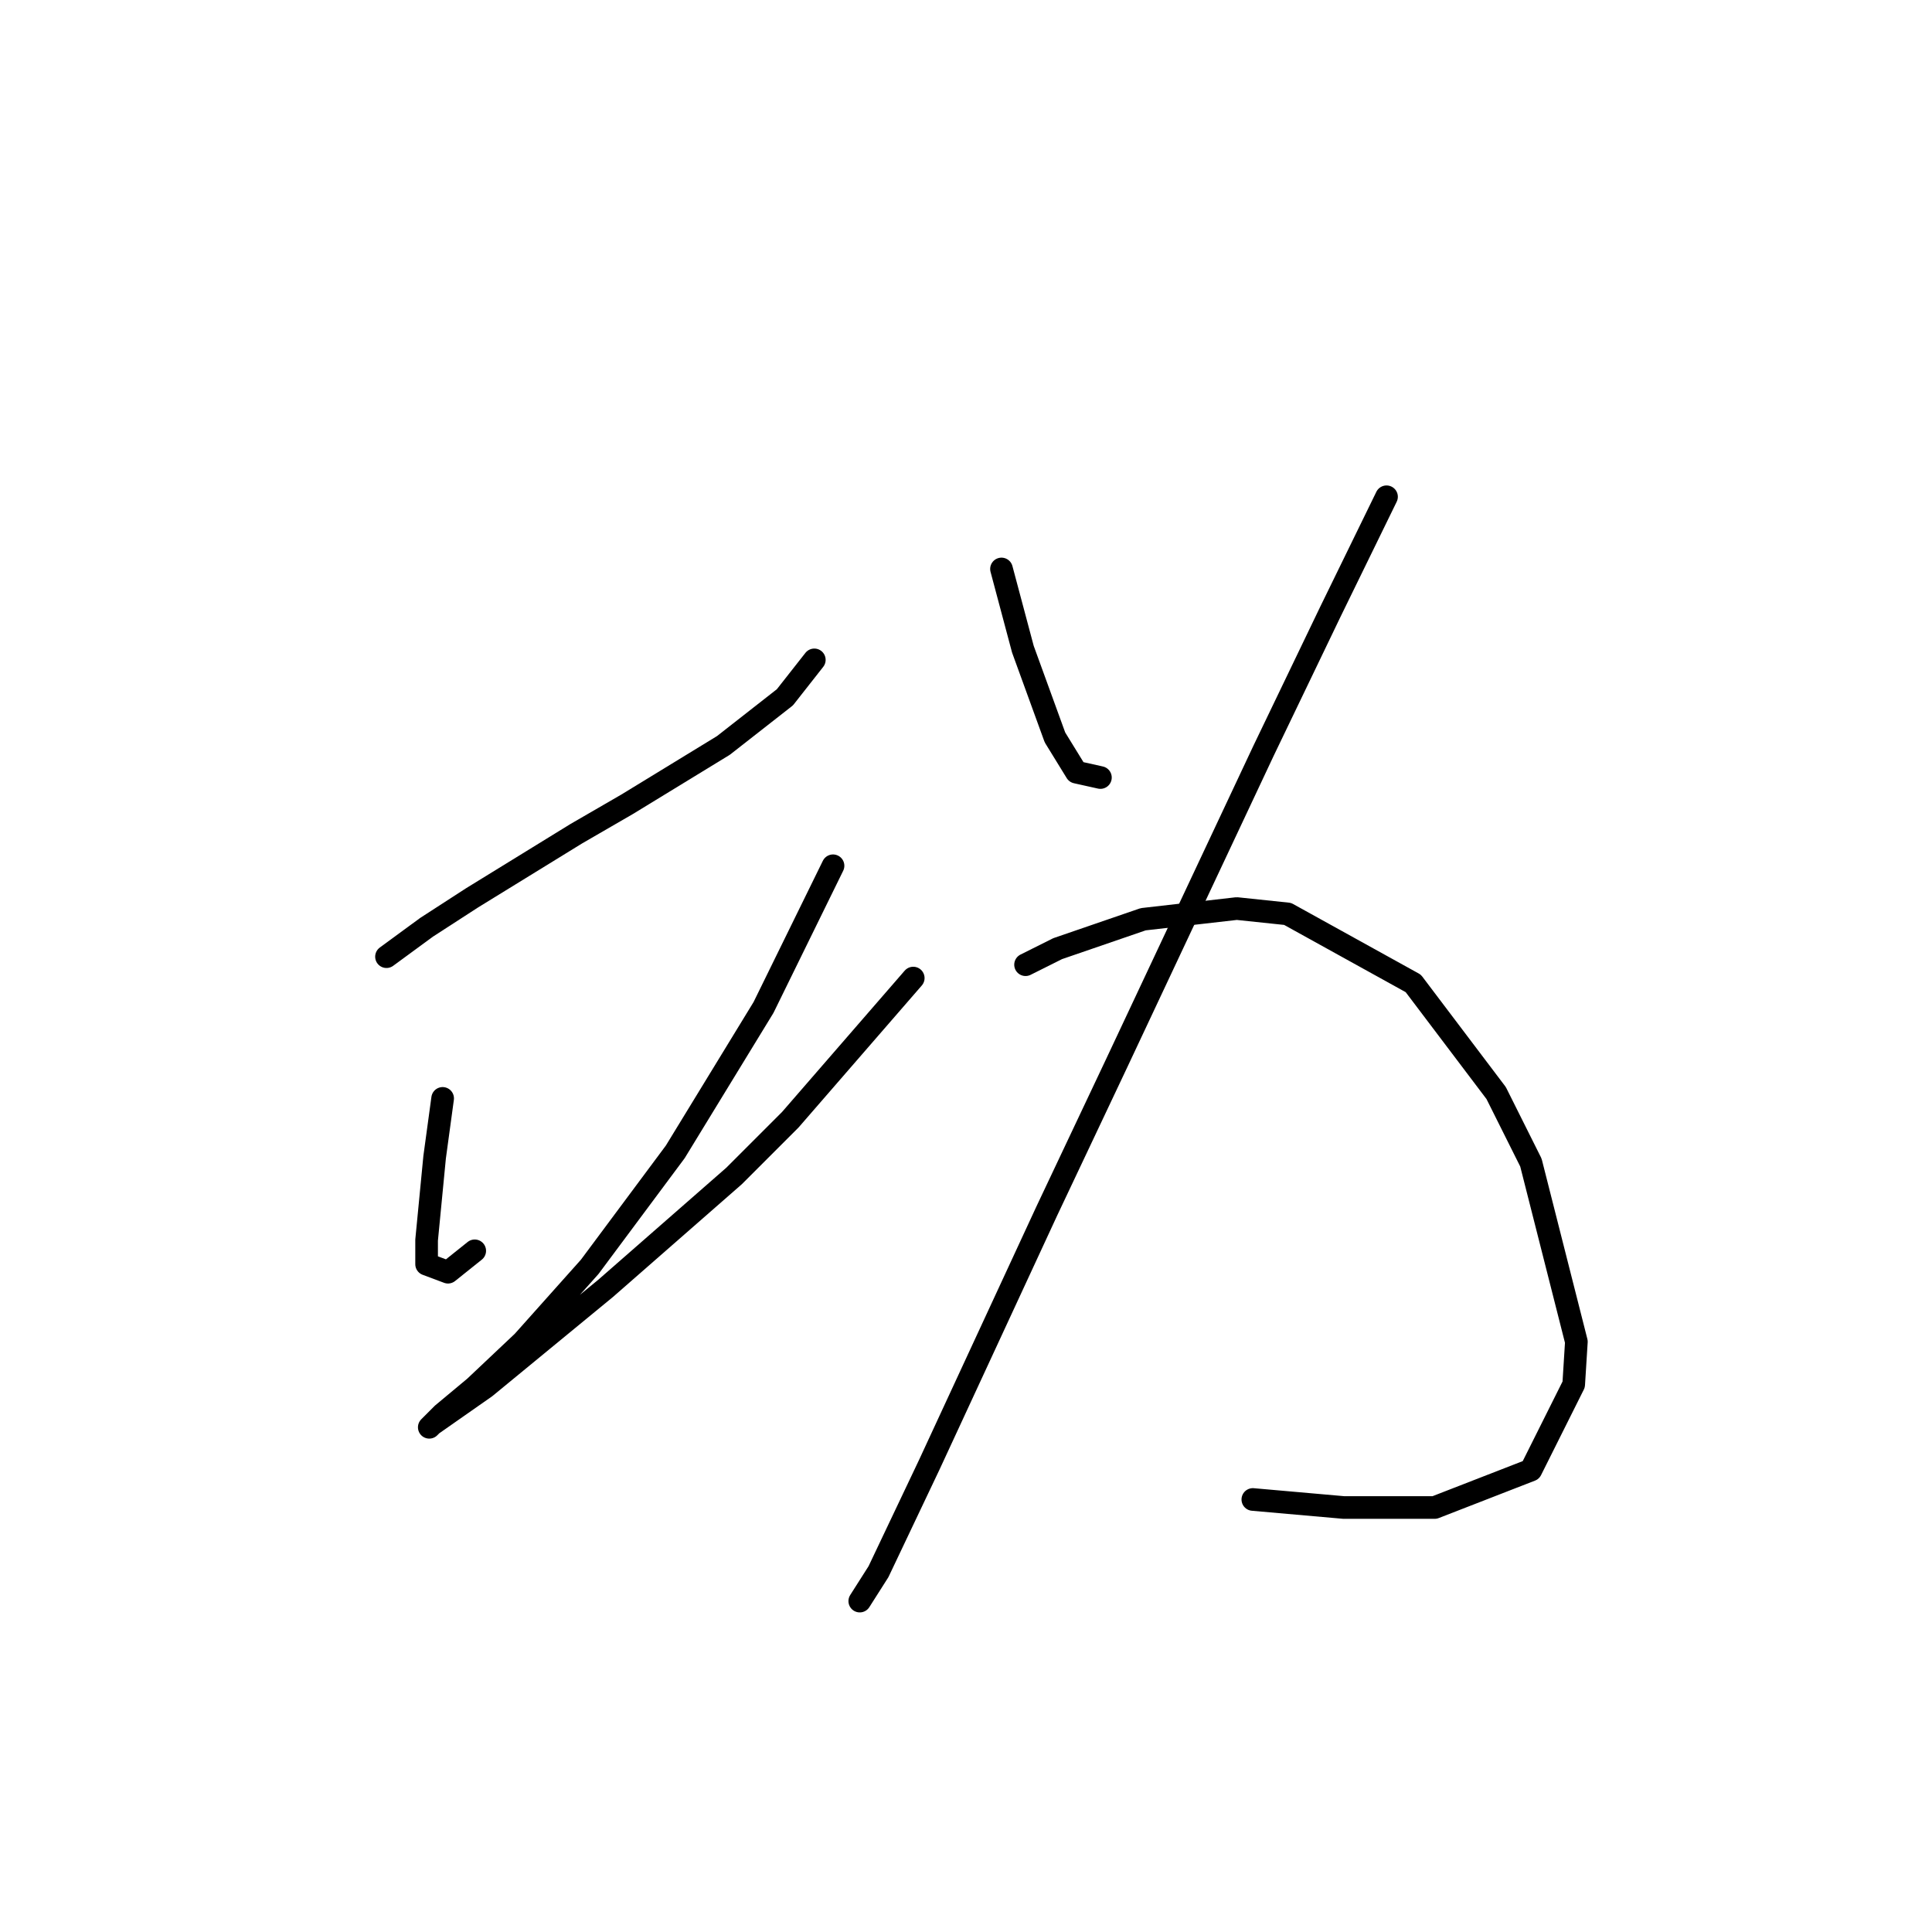<?xml version="1.0" standalone="no"?>
    <svg width="256" height="256" xmlns="http://www.w3.org/2000/svg" version="1.1">
    <polyline stroke="black" stroke-width="3" stroke-linecap="round" fill="transparent" stroke-linejoin="round" points="51.212 126.765 56.527 122.868 62.55 118.97 76.368 110.467 83.099 106.57 95.854 98.775 104.003 92.397 107.901 87.437 107.901 87.437 " />
        <polyline stroke="black" stroke-width="3" stroke-linecap="round" fill="transparent" stroke-linejoin="round" points="58.652 145.543 57.59 153.338 56.527 164.321 56.527 167.51 59.361 168.573 62.904 165.739 62.904 165.739 " />
        <polyline stroke="black" stroke-width="3" stroke-linecap="round" fill="transparent" stroke-linejoin="round" points="110.381 114.719 101.169 133.497 89.477 152.629 78.139 167.864 69.282 177.785 62.904 183.808 58.652 187.351 56.881 189.123 57.235 188.768 64.321 183.808 80.265 170.699 97.272 155.818 104.712 148.378 121.01 129.599 121.01 129.599 " />
        <polyline stroke="black" stroke-width="3" stroke-linecap="round" fill="transparent" stroke-linejoin="round" points="132.702 75.391 134.119 80.705 135.537 86.02 139.788 97.712 142.623 102.318 145.811 103.027 145.811 103.027 " />
        <polyline stroke="black" stroke-width="3" stroke-linecap="round" fill="transparent" stroke-linejoin="round" points="183.722 65.825 176.282 81.06 167.424 99.484 147.937 140.937 138.725 160.424 123.136 194.083 116.404 208.255 113.924 212.153 113.924 212.153 " />
        <polyline stroke="black" stroke-width="3" stroke-linecap="round" fill="transparent" stroke-linejoin="round" points="135.891 127.828 140.143 125.702 151.48 121.805 163.881 120.388 170.613 121.096 187.265 130.308 198.249 144.835 202.854 154.047 208.878 177.785 208.523 183.454 202.854 194.792 190.1 199.752 178.053 199.752 166.007 198.689 166.007 198.689 " />
        </svg>